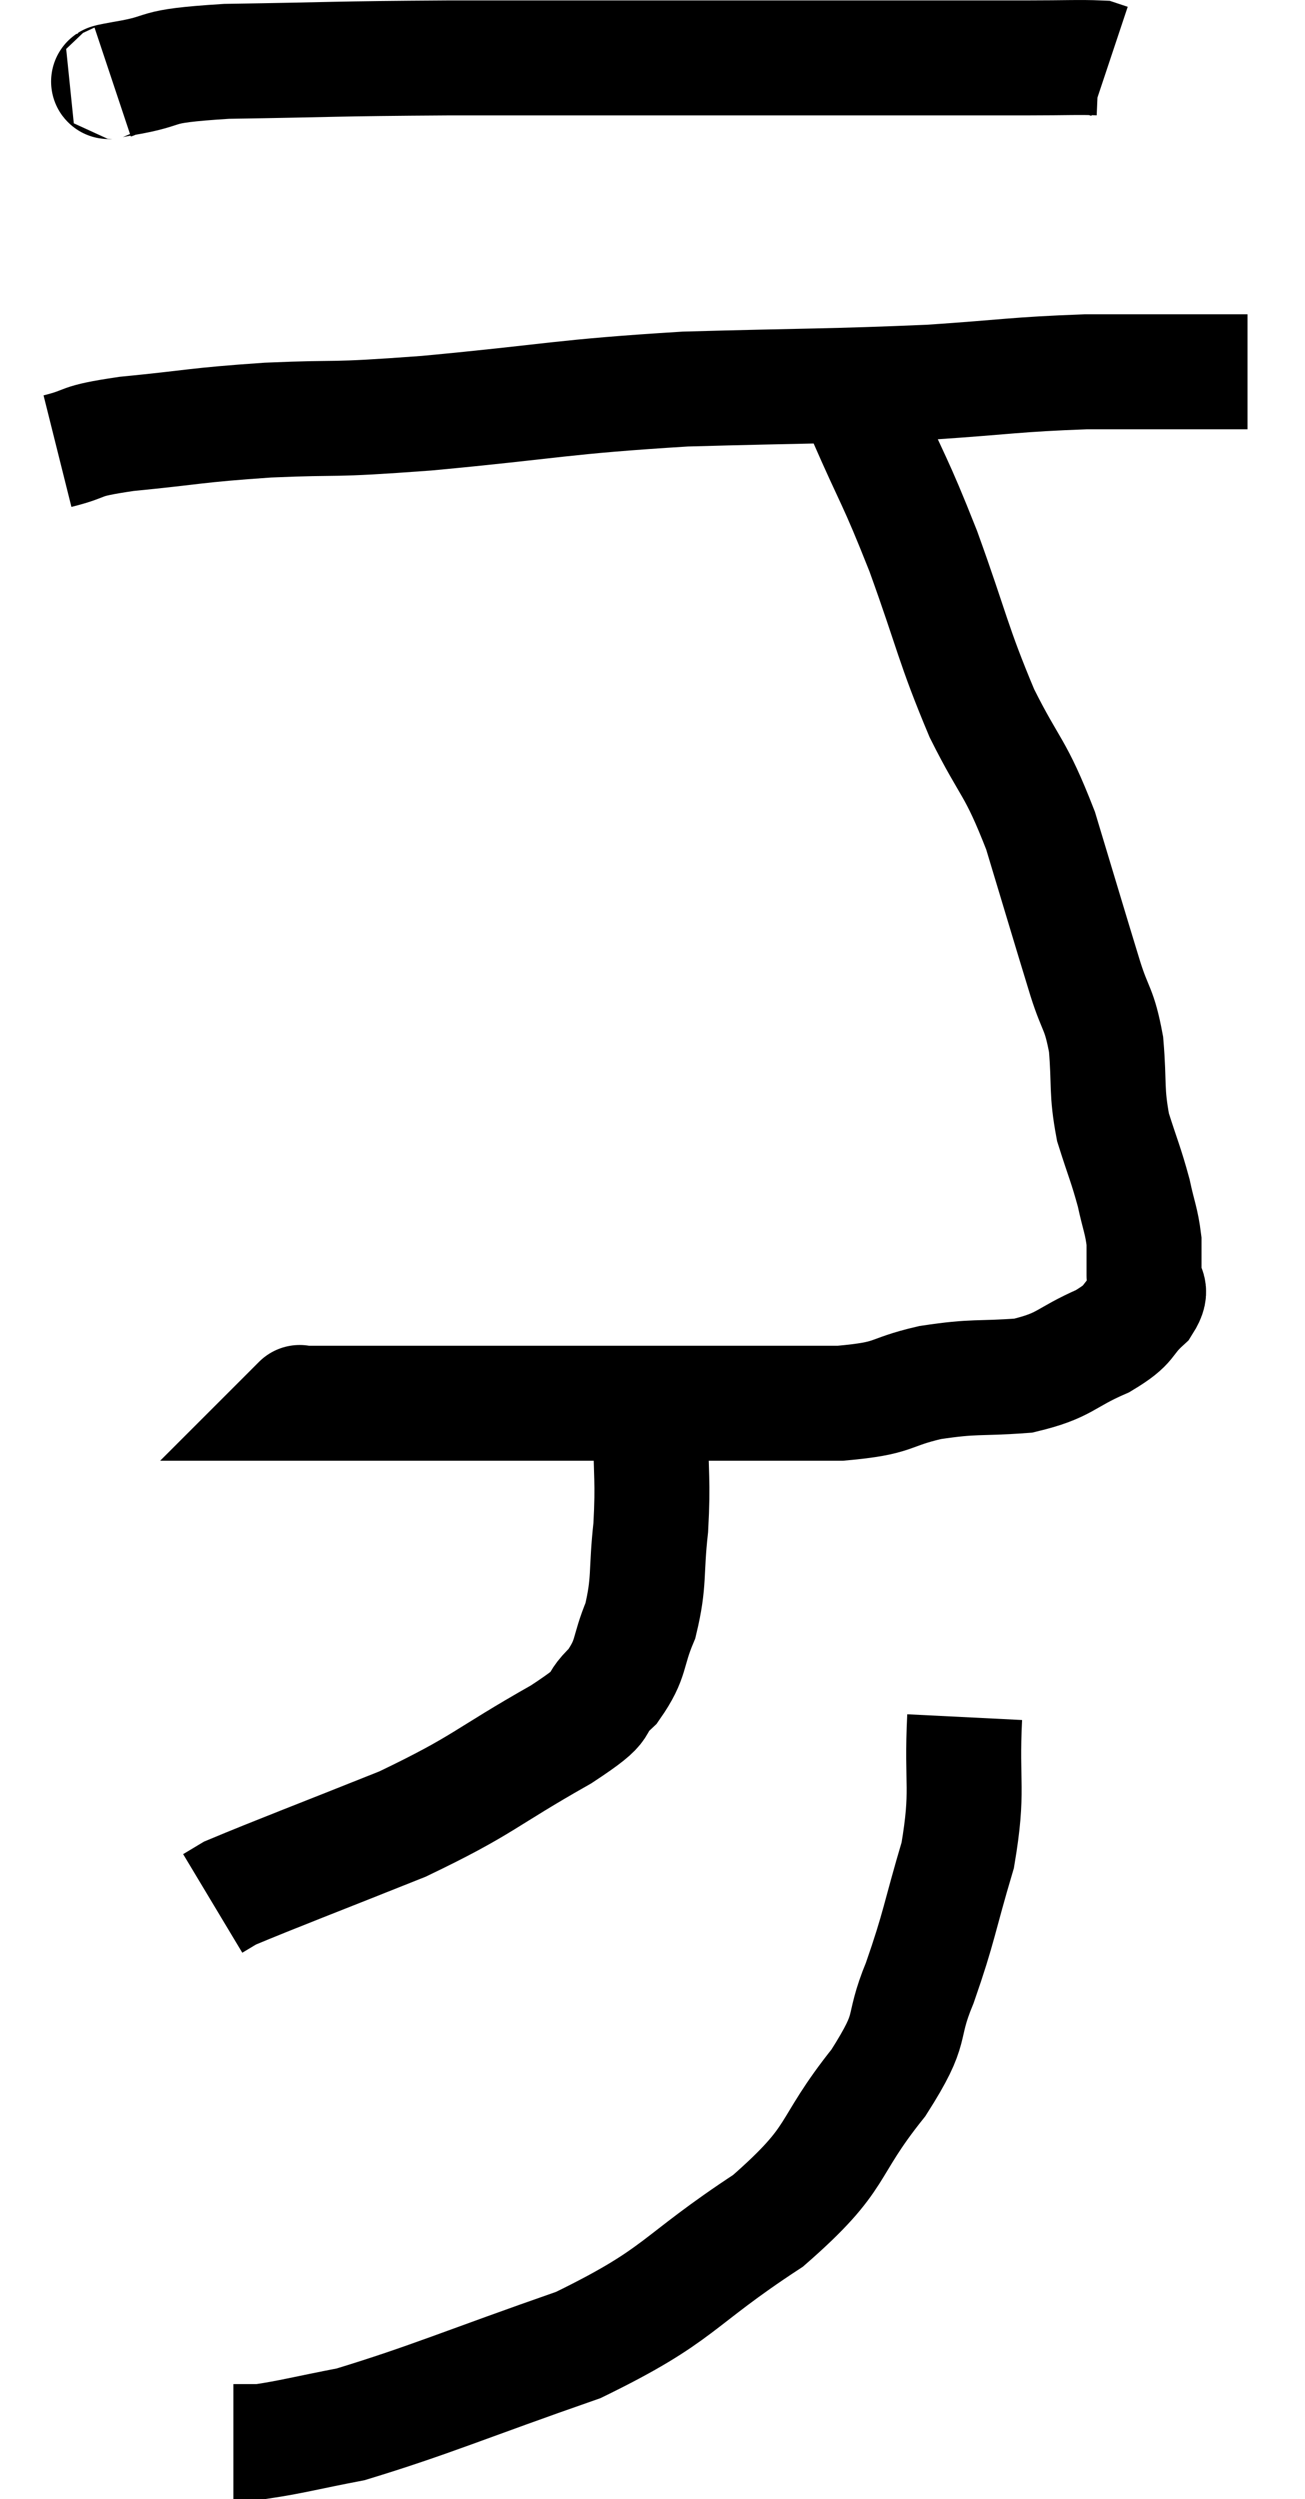 <svg xmlns="http://www.w3.org/2000/svg" viewBox="11.72 4.453 22.7 43.467" width="22.7" height="43.467"><path d="M 13.68 5.88 C 13.77 5.85, 13.365 5.91, 13.86 5.82 C 14.76 5.67, 14.235 5.61, 15.66 5.52 C 17.61 5.49, 17.4 5.475, 19.56 5.46 C 21.93 5.46, 22.335 5.46, 24.3 5.46 C 25.86 5.46, 26.085 5.46, 27.42 5.46 C 28.53 5.46, 28.785 5.46, 29.64 5.46 C 30.24 5.46, 30.495 5.445, 30.84 5.46 L 31.02 5.52" fill="none" stroke="black" stroke-width="2"></path><path d="M 12.72 12.3 C 13.32 12.15, 13.005 12.135, 13.92 12 C 15.15 11.88, 15.075 11.85, 16.38 11.76 C 17.76 11.7, 17.325 11.775, 19.14 11.64 C 21.39 11.43, 21.45 11.355, 23.64 11.22 C 25.77 11.16, 26.16 11.175, 27.9 11.1 C 29.25 11.01, 29.37 10.965, 30.6 10.92 C 31.71 10.92, 32.115 10.92, 32.82 10.92 L 33.42 10.92" fill="none" stroke="black" stroke-width="2"></path><path d="M 26.1 11.1 C 26.43 11.4, 26.34 10.965, 26.76 11.7 C 27.27 12.87, 27.27 12.75, 27.78 14.04 C 28.29 15.45, 28.29 15.645, 28.8 16.86 C 29.31 17.88, 29.37 17.745, 29.82 18.9 C 30.21 20.19, 30.315 20.55, 30.6 21.48 C 30.78 22.05, 30.84 21.975, 30.96 22.62 C 31.02 23.34, 30.96 23.415, 31.08 24.06 C 31.26 24.63, 31.305 24.705, 31.44 25.2 C 31.53 25.62, 31.575 25.68, 31.62 26.04 C 31.62 26.34, 31.62 26.37, 31.62 26.64 C 31.62 26.88, 31.8 26.835, 31.62 27.12 C 31.26 27.45, 31.425 27.465, 30.9 27.78 C 30.21 28.08, 30.27 28.2, 29.52 28.38 C 28.71 28.44, 28.695 28.38, 27.9 28.5 C 27.12 28.68, 27.345 28.77, 26.34 28.86 C 25.11 28.86, 25.53 28.86, 23.88 28.86 C 21.81 28.86, 21.48 28.86, 19.74 28.86 C 18.33 28.86, 17.625 28.86, 16.92 28.86 C 16.92 28.86, 16.92 28.86, 16.92 28.86 C 16.92 28.86, 16.95 28.83, 16.92 28.86 L 16.8 28.98" fill="none" stroke="black" stroke-width="2"></path><path d="M 23.04 29.28 C 23.04 30.15, 23.085 30.18, 23.04 31.02 C 22.95 31.83, 23.025 31.95, 22.86 32.64 C 22.62 33.21, 22.725 33.285, 22.38 33.78 C 21.93 34.2, 22.395 34.02, 21.48 34.62 C 20.1 35.4, 20.16 35.49, 18.72 36.18 C 17.22 36.78, 16.545 37.035, 15.72 37.38 C 15.57 37.47, 15.495 37.515, 15.42 37.56 L 15.42 37.56" fill="none" stroke="black" stroke-width="2"></path><path d="M 28.5 34.32 C 28.44 35.52, 28.575 35.565, 28.38 36.72 C 28.05 37.83, 28.065 37.95, 27.72 38.94 C 27.36 39.81, 27.66 39.645, 27 40.68 C 26.04 41.88, 26.385 41.94, 25.08 43.08 C 23.43 44.16, 23.595 44.355, 21.78 45.24 C 19.8 45.93, 19.2 46.2, 17.82 46.62 C 17.04 46.77, 16.77 46.845, 16.26 46.92 L 15.78 46.92" fill="none" stroke="black" stroke-width="2"></path></svg>